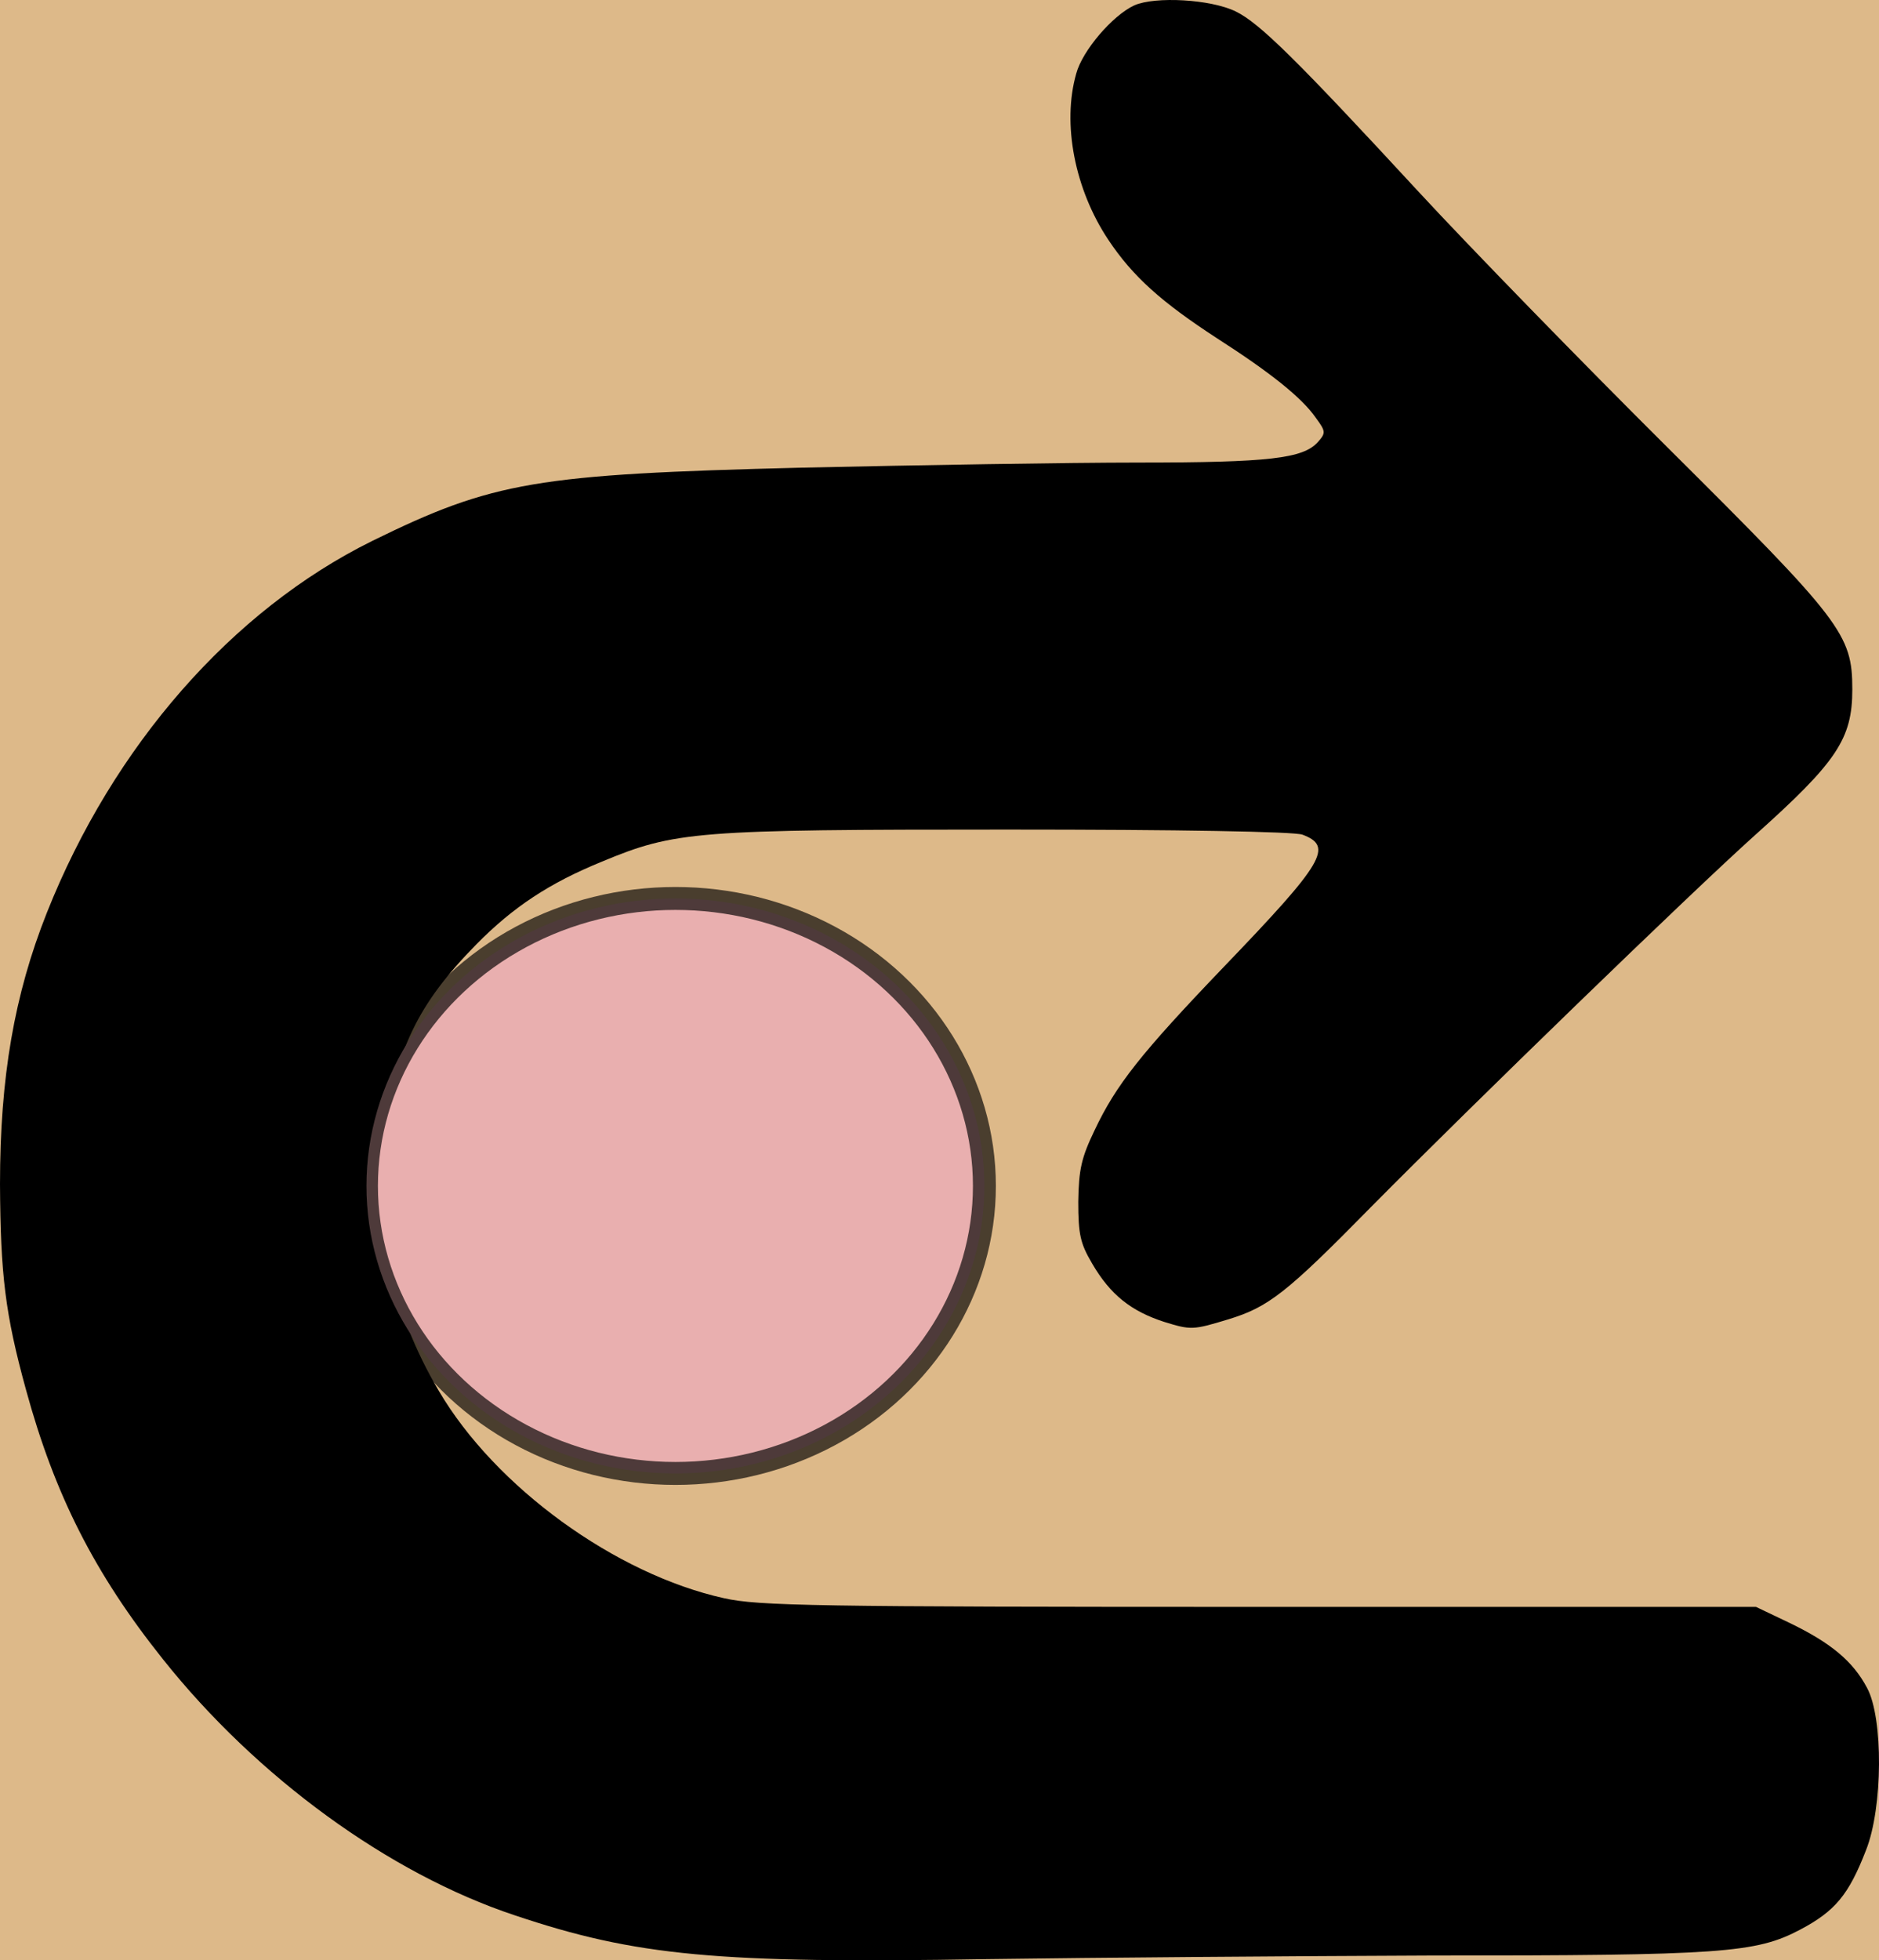 <?xml version="1.0" encoding="UTF-8" standalone="no"?>
<svg
   version="1.0"
   width="368.739pt"
   height="384.578pt"
   viewBox="0 0 368.739 384.578"
   preserveAspectRatio="xMidYMid"
   id="svg214"
   sodipodi:docname="icon.svg"
   inkscape:version="1.2 (dc2aedaf03, 2022-05-15)"
   inkscape:export-filename="icon.png"
   inkscape:export-xdpi="96"
   inkscape:export-ydpi="96"
   xmlns:inkscape="http://www.inkscape.org/namespaces/inkscape"
   xmlns:sodipodi="http://sodipodi.sourceforge.net/DTD/sodipodi-0.dtd"
   xmlns="http://www.w3.org/2000/svg"
   xmlns:svg="http://www.w3.org/2000/svg">
  <defs
     id="defs218" />
  <sodipodi:namedview
     id="namedview216"
     pagecolor="#ffffff"
     bordercolor="#666666"
     borderopacity="1.0"
     inkscape:showpageshadow="2"
     inkscape:pageopacity="0.0"
     inkscape:pagecheckerboard="true"
     inkscape:deskcolor="#d1d1d1"
     inkscape:document-units="pt"
     showgrid="true"
     inkscape:zoom="1.0637676"
     inkscape:cx="-1.8801099"
     inkscape:cy="219.0328"
     inkscape:window-width="3840"
     inkscape:window-height="2097"
     inkscape:window-x="-8"
     inkscape:window-y="-8"
     inkscape:window-maximized="1"
     inkscape:current-layer="svg214"
     inkscape:lockguides="false" />
  <rect
     style="display:inline;fill:#ddb989;stroke:none;stroke-width:4.5;fill-opacity:1"
     id="rect14414"
     width="368.739"
     height="384.578"
     x="0"
     y="0"
     inkscape:label="rect14414" />
  <path
     d="m 222.6,1.047 c -4.3,2 -10.2,8.9 -11.4,13.4 -2.8,9.8 -0.3,22.7 6.3,32.6 4.8,7.2 10.4,12.2 21.3,19.3 10.6,6.8 16.7,11.7 19.4,15.6 2,2.7 2,3 0.4,4.8 -2.9,3.2 -9.5,4 -35.2,4 -13.6,0 -43.4,0.5 -66.1,1 -52,1.3 -60.5,2.7 -84.3,14.4 -27.5,13.6 -50.8,40.2 -63.8,72.9 -6.4,16.1 -9.2,32.3 -9.2,53.3 0.1,17.7 1,25.4 5.1,40.3 5.6,20.5 13.4,36 26.9,52.9 18.4,23.1 44.3,42 69,50.2 23.8,8 39.8,9.5 92.6,8.6 21.5,-0.3 60.6,-0.6 87,-0.7 57.5,0 64,-0.5 72.7,-5.1 6.8,-3.6 9.5,-6.8 12.9,-15.6 3.3,-8.3 3.4,-25.9 0.2,-31.8 -2.8,-5.3 -7.2,-8.9 -15.3,-12.8 l -6.5,-3.1 h -97.5 c -87.3,0 -98.3,-0.2 -105,-1.7 -21.3,-4.7 -44.9,-21.8 -56,-40.7 -9.2,-15.5 -13.3,-33.8 -11,-49.3 2.6,-17.7 6.8,-26.5 18.4,-38.3 7.2,-7.3 14.3,-12 24.6,-16.2 14.4,-6 18.4,-6.3 79.5,-6.3 33.9,0 56.4,0.4 58,1 6.1,2.3 4.3,5.4 -15.4,25.9 -16.3,17 -21.2,23.2 -25.4,32.1 -2.6,5.4 -3.1,7.7 -3.2,14 0,6.4 0.4,8.2 2.7,12.1 3.6,6.2 7.7,9.4 14.2,11.5 5.2,1.6 5.6,1.6 12.5,-0.5 7.9,-2.4 11.4,-5.1 28.1,-22.1 20.2,-20.4 62.6,-61.5 75.3,-72.9 16.1,-14.4 19.1,-18.9 19.1,-28.6 0,-10.8 -2,-13.4 -36.3,-47.5 -16.9,-16.8 -38.8,-39.3 -48.7,-50 -24.1,-26.1 -31.3,-33.2 -36,-35.5 -4.9,-2.4 -15.8,-3 -19.9,-1.2 z"
     id="path2"
     style="fill:#000000;stroke:none;stroke-width:0.1;fill-opacity:1" />
  <ellipse
     style="fill:#e9afaf;fill-opacity:1;stroke:#000000;stroke-width:4.5;stroke-opacity:0.666"
     id="path4790"
     cx="132.548"
     cy="232.664"
     rx="60.634"
     ry="56.403" />
</svg>
